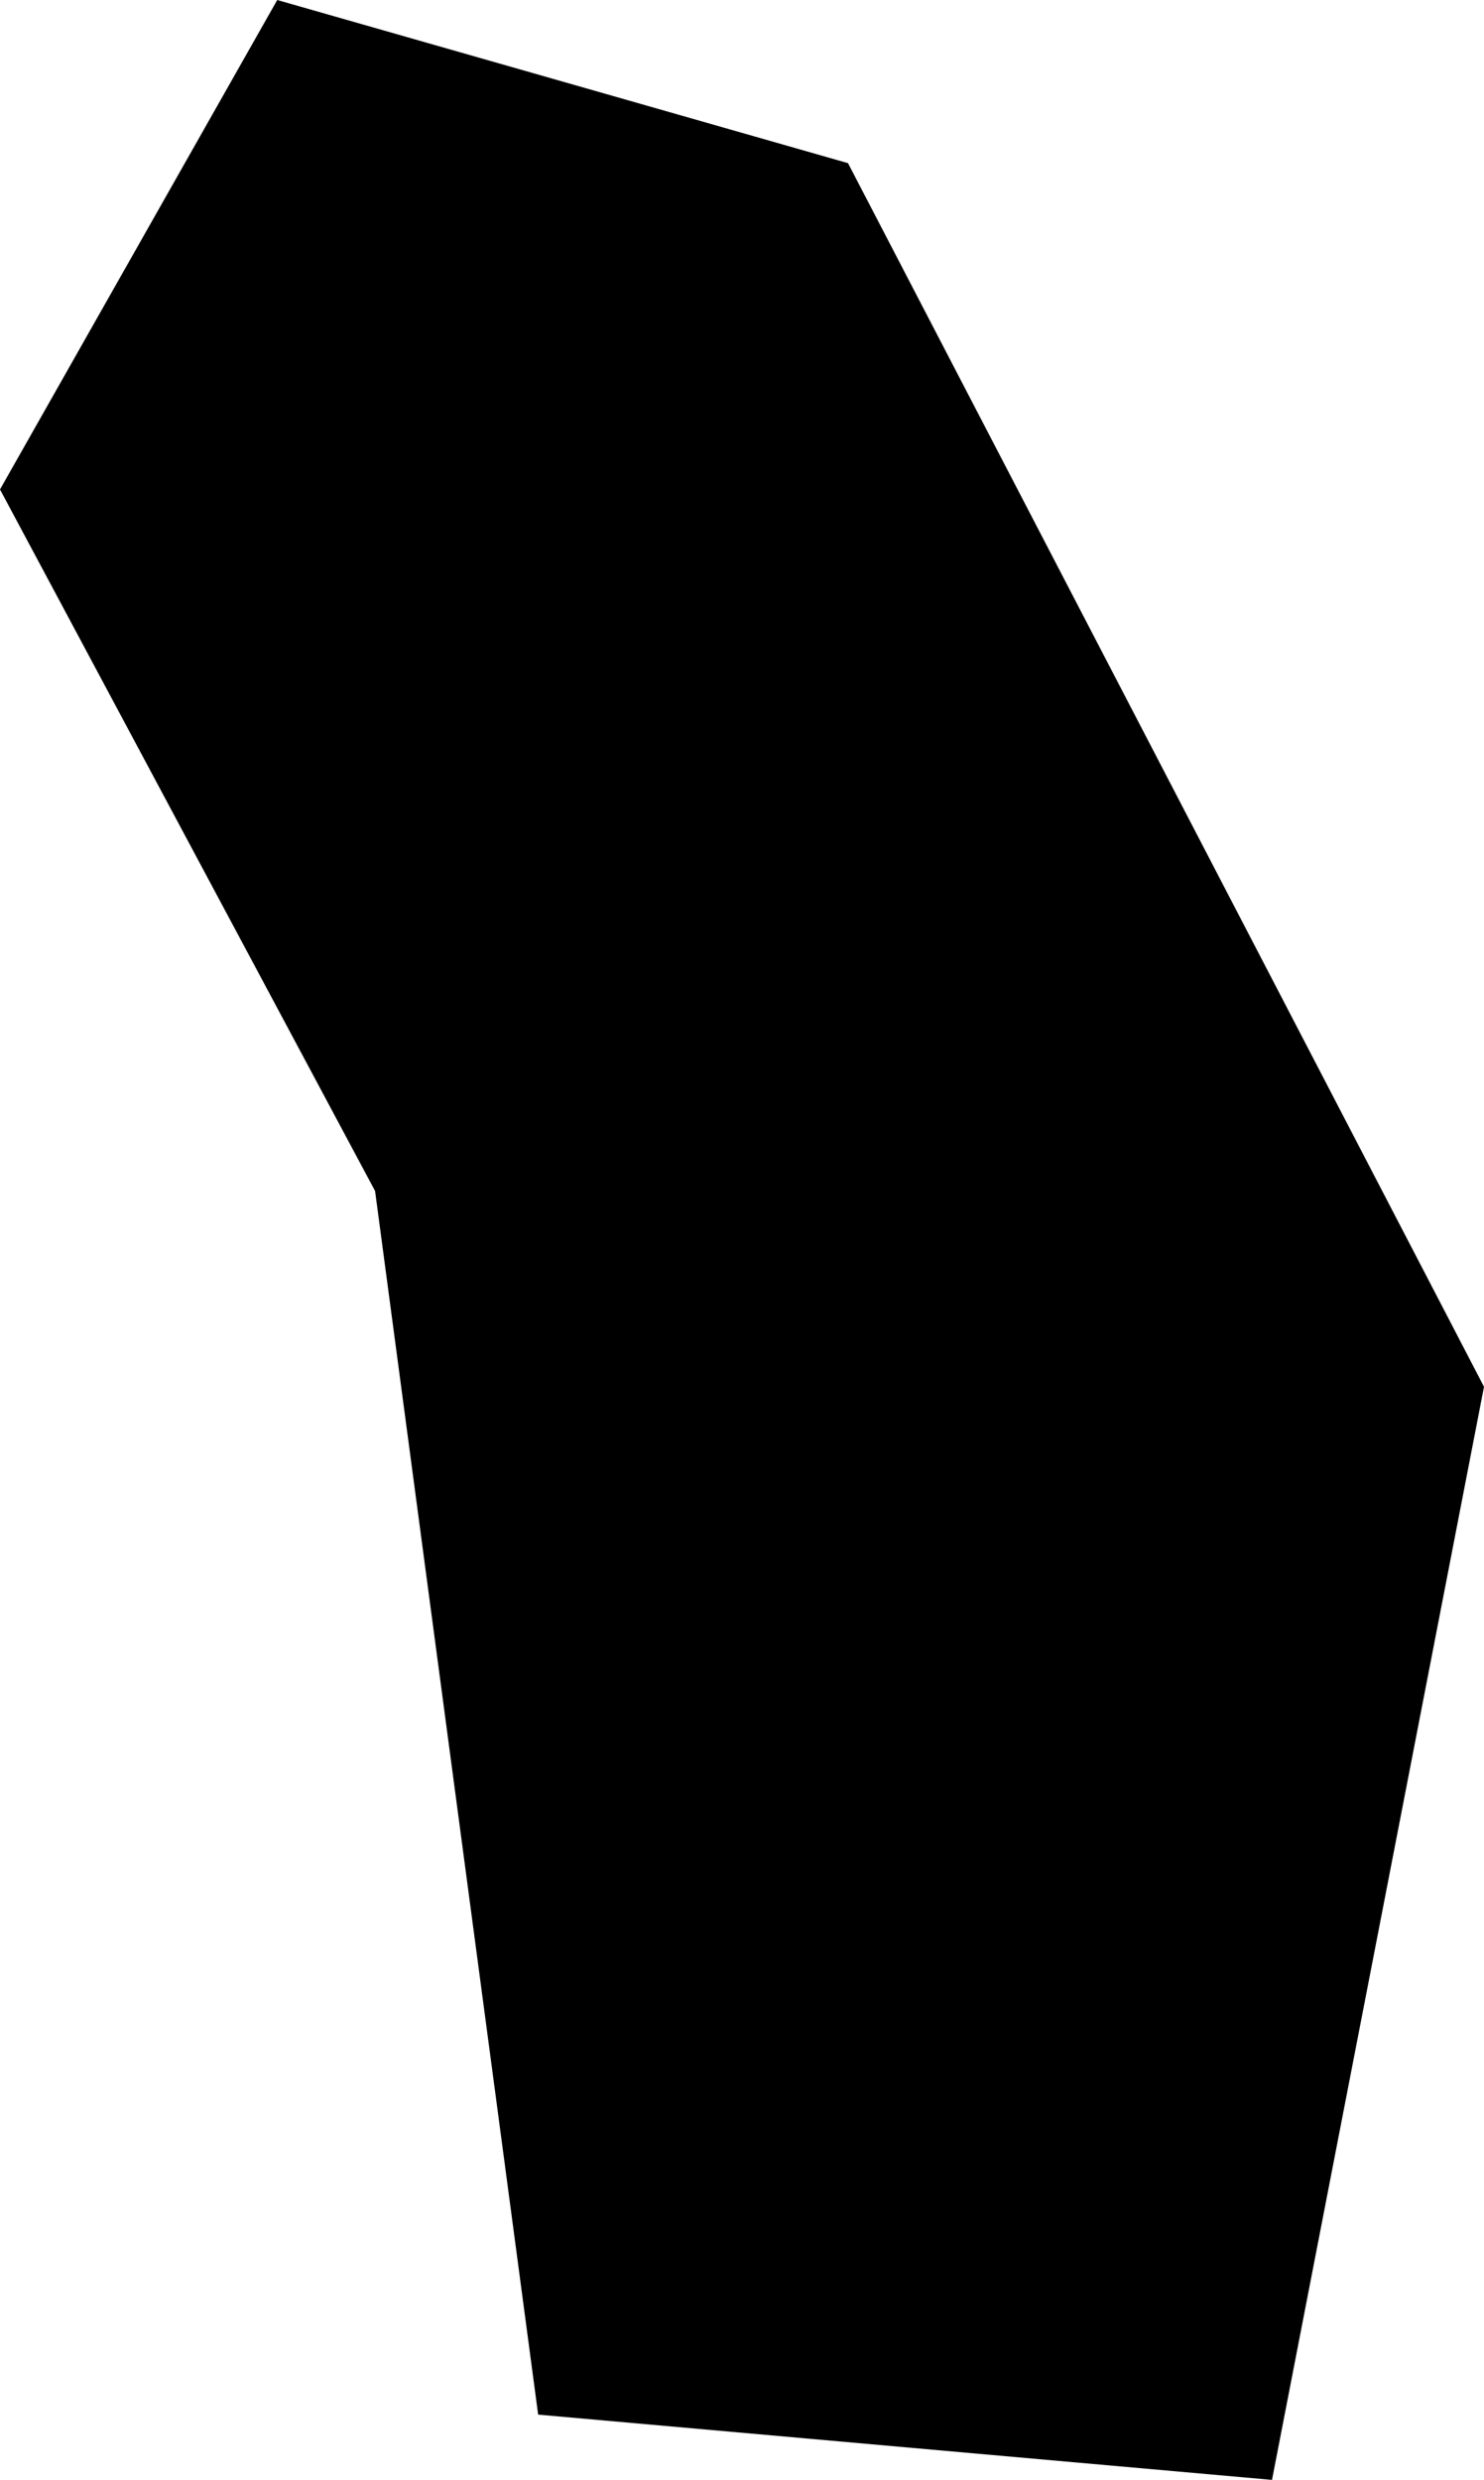 <svg xmlns="http://www.w3.org/2000/svg" viewBox="1317.503 446.832 0.091 0.152">
  <path d="M1317.503,446.862l0.017-0.03l0.035,0.01l0.039,0.075l-0.013,0.067l-0.045-0.004l-0.01-0.075L1317.503,446.862z"/>
</svg>

